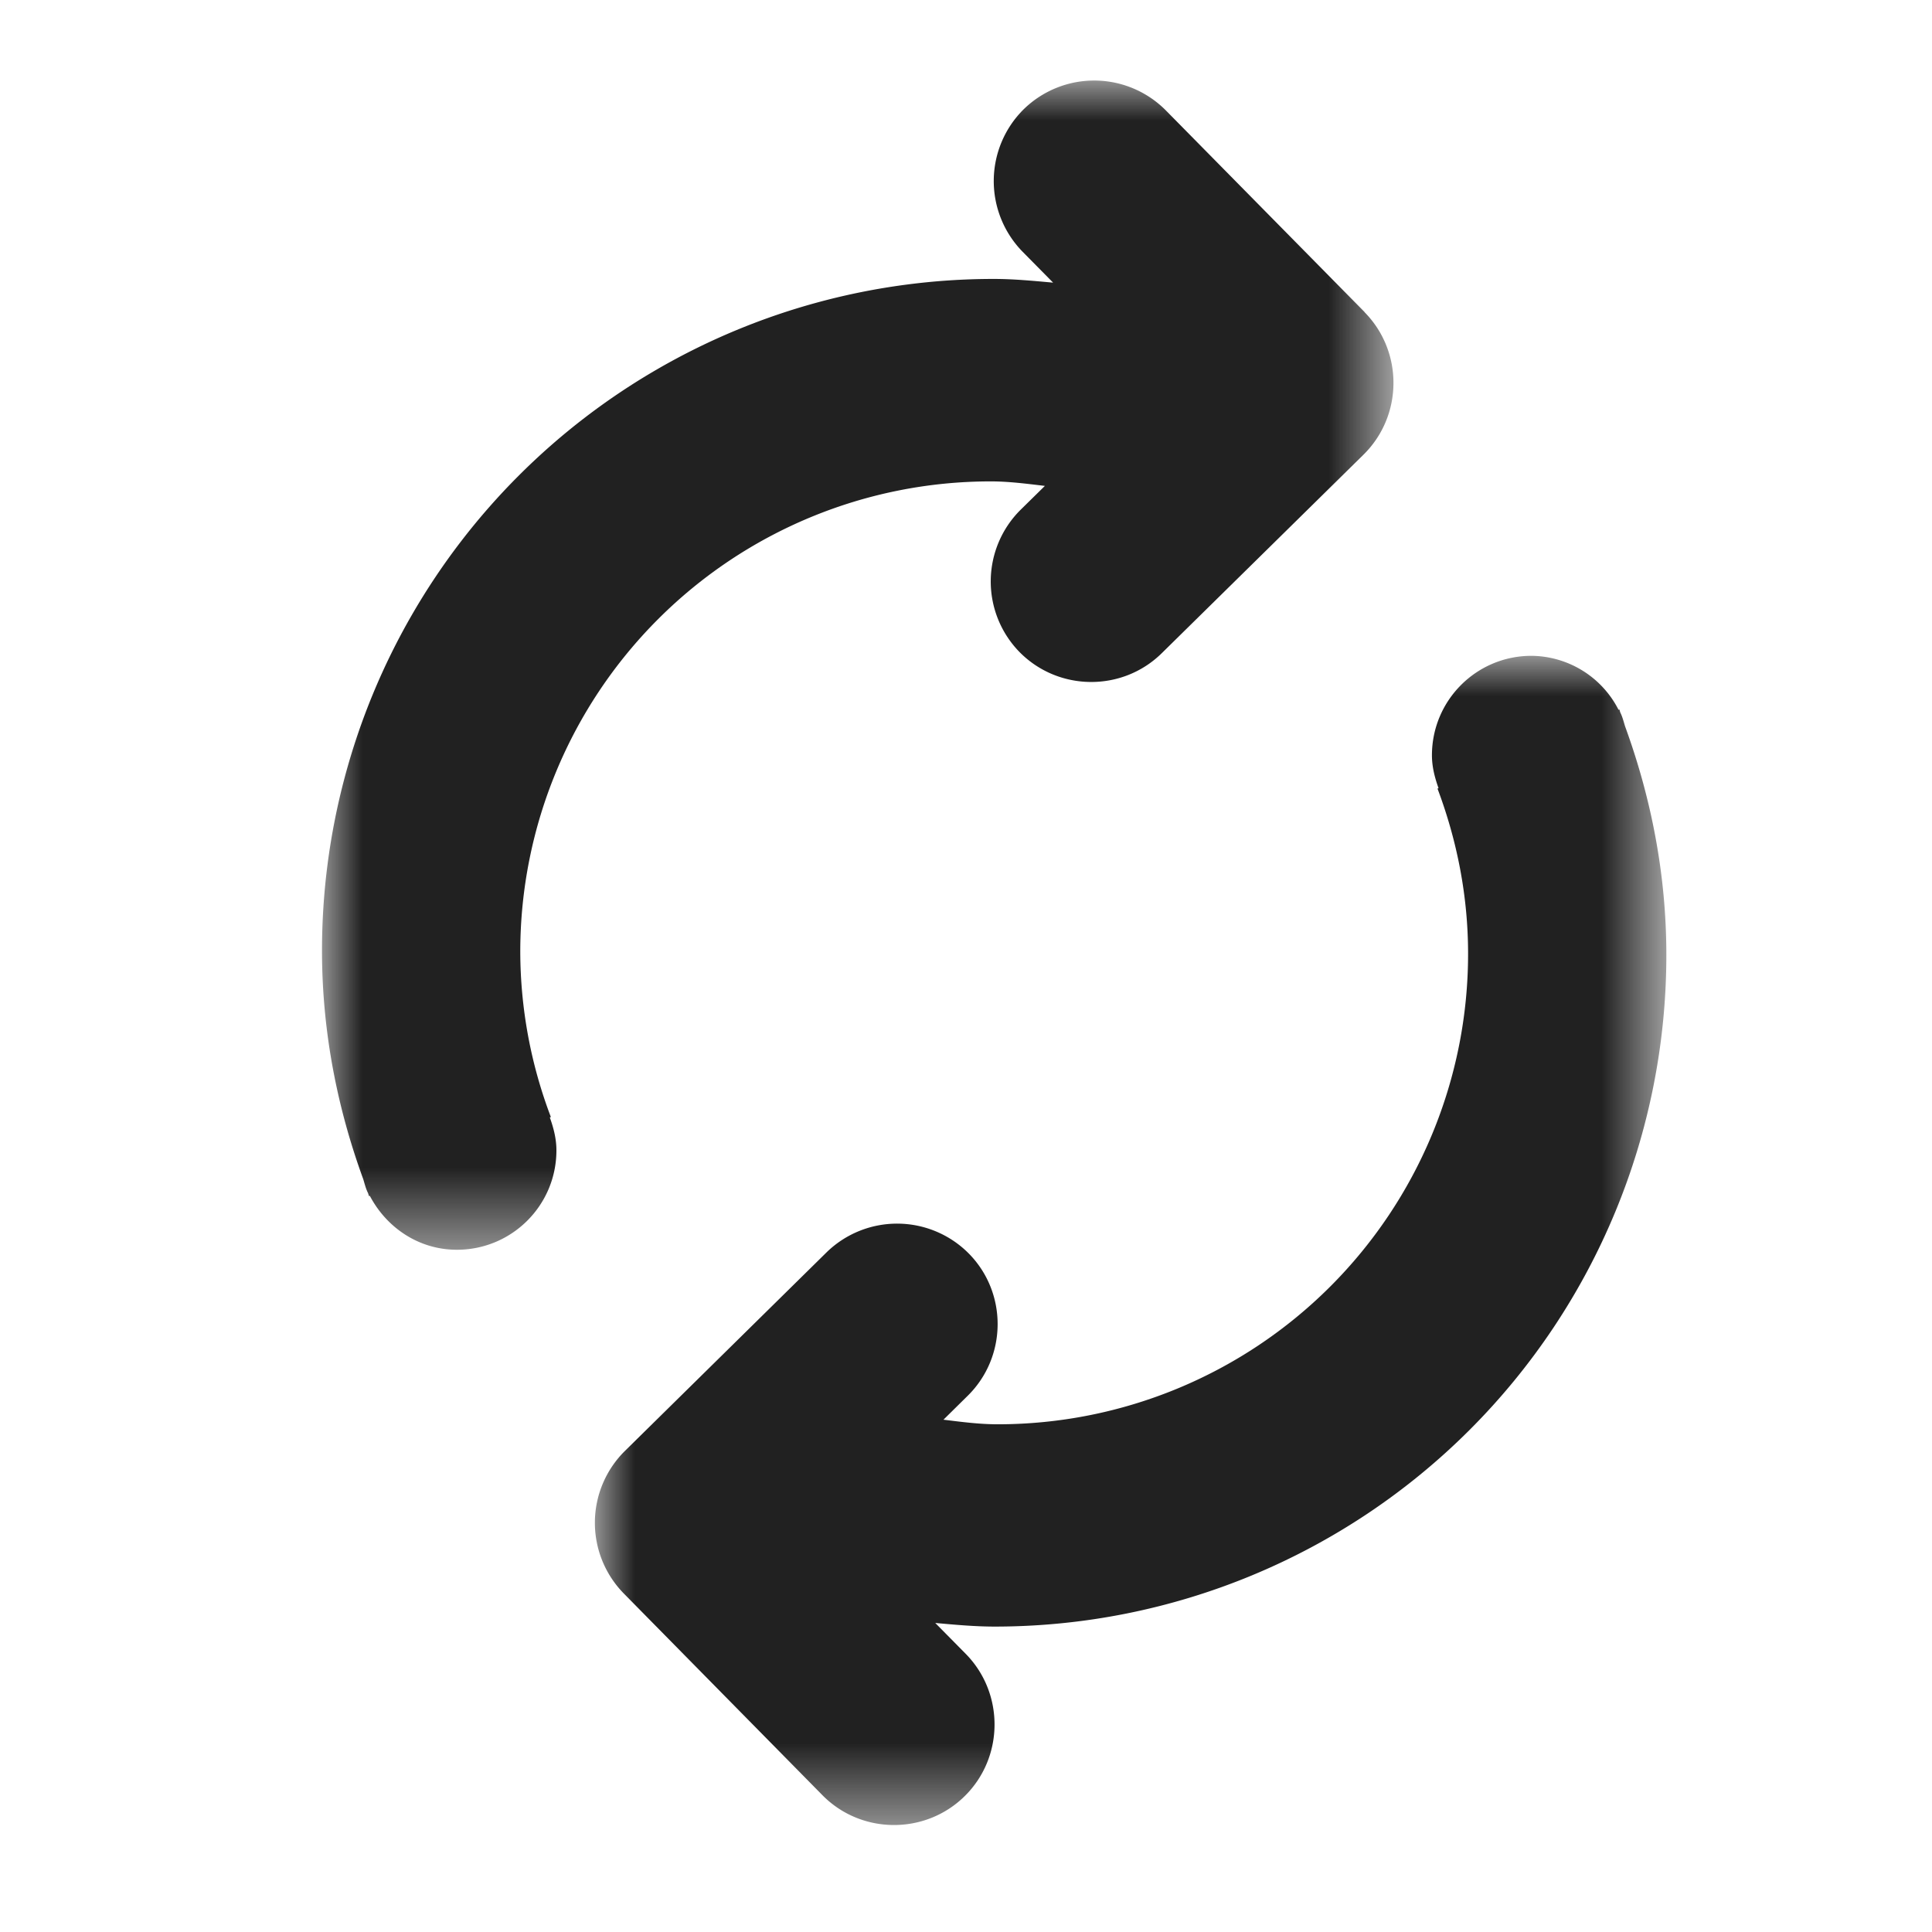 <svg width="24" height="24" xmlns="http://www.w3.org/2000/svg" xmlns:xlink="http://www.w3.org/1999/xlink">
    <defs>
        <path id="a" d="M0 0h13.31v14.524H0z"/>
        <path id="c" d="M0 0h13.31v14.524H0z"/>
    </defs>
    <g fill="none" fill-rule="evenodd">
        <g transform="translate(4 1)">
            <mask id="b" fill="#fff">
                <use xlink:href="#a"/>
            </mask>
            <path d="M12.952 2.877 10.484.373A1.253 1.253 0 0 0 8.717.357a1.255 1.255 0 0 0-.014 1.77l.379.384c-.245-.022-.489-.046-.739-.046A8.343 8.343 0 0 0 0 10.81c0 1 .189 1.953.513 2.84.018.06.032.118.059.171l.012.038.01-.004c.207.394.607.67 1.082.67.683 0 1.236-.552 1.236-1.235 0-.146-.036-.28-.082-.409l.013-.005a5.81 5.81 0 0 1-.38-2.053A5.844 5.844 0 0 1 8.307 4.98c.229 0 .451.03.673.056l-.301.296A1.254 1.254 0 0 0 8.665 7.1c.483.49 1.278.497 1.768.013l2.506-2.466c.49-.484.495-1.278.013-1.768" fill="#212121" mask="url(#b)"/>
        </g>
        <g transform="translate(7.39 8.147)">
            <mask id="d" fill="#fff">
                <use xlink:href="#c"/>
            </mask>
            <path d="m.358 11.647 2.468 2.506c.482.49 1.278.495 1.767.013.49-.482.496-1.278.014-1.768l-.379-.384c.245.022.489.045.739.045a8.343 8.343 0 0 0 8.343-8.343c0-1-.189-1.953-.513-2.841-.018-.059-.032-.117-.059-.171-.005-.013-.007-.026-.012-.038l-.01.004A1.225 1.225 0 0 0 11.634 0c-.683 0-1.236.553-1.236 1.236 0 .144.036.279.082.408l-.013.005c.241.64.38 1.329.38 2.053a5.844 5.844 0 0 1-5.844 5.844c-.229 0-.451-.03-.673-.057l.301-.297c.49-.482.497-1.277.014-1.767a1.254 1.254 0 0 0-1.768-.014L.371 9.879a1.254 1.254 0 0 0-.013 1.768" fill="#212121" mask="url(#d)"/>
        </g>
    </g>
</svg>
